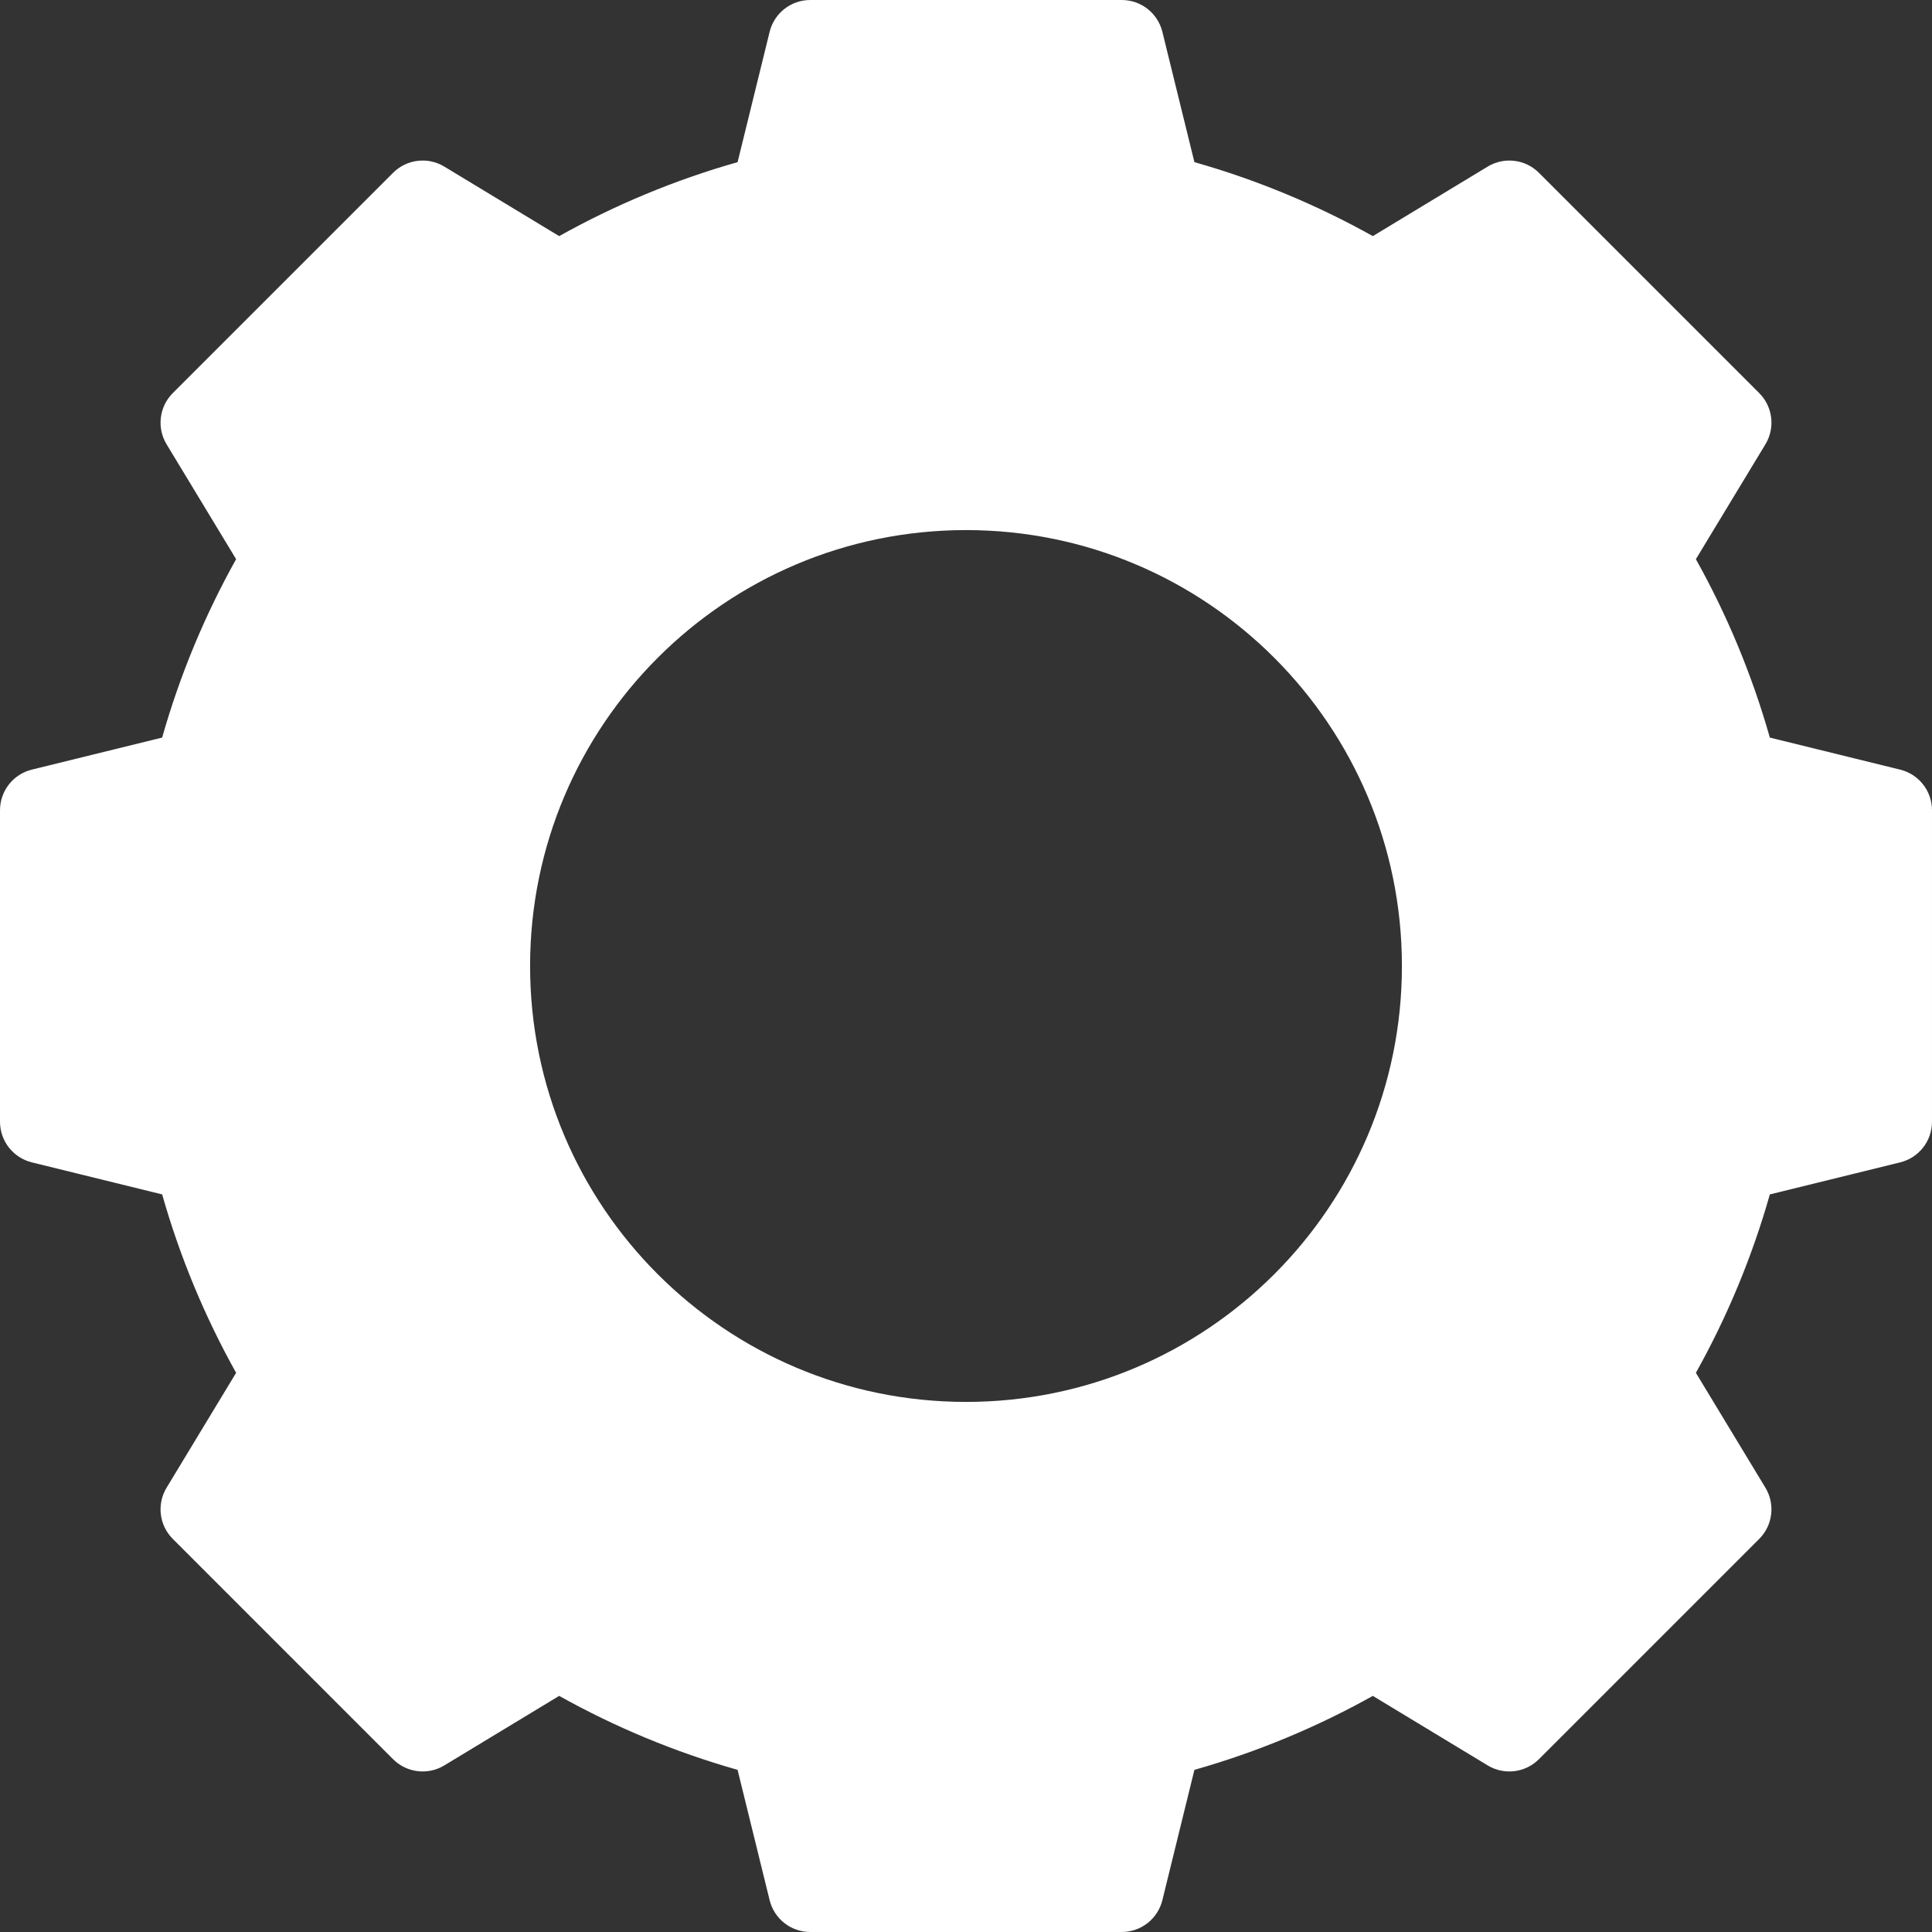 <!DOCTYPE svg PUBLIC "-//W3C//DTD SVG 1.1//EN" "http://www.w3.org/Graphics/SVG/1.1/DTD/svg11.dtd">
<!-- Uploaded to: SVG Repo, www.svgrepo.com, Transformed by: SVG Repo Mixer Tools -->
<svg fill="#ffffff" version="1.1" id="Capa_1" xmlns="http://www.w3.org/2000/svg" xmlns:xlink="http://www.w3.org/1999/xlink" width="800px" height="800px" viewBox="0 0 924.001 924.001" xml:space="preserve">
<rect x="0" y="0" width="924.001" height="924.001" fill="#333333" stroke="none"/>
<g id="SVGRepo_bgCarrier" stroke-width="0"/>
<g id="SVGRepo_tracerCarrier" stroke-linecap="round" stroke-linejoin="round"/>
<g id="SVGRepo_iconCarrier"> <g> <path d="M841.36,187.993L736.009,82.64c-6.51-6.51-16.622-7.735-24.499-2.968l-54.938,33.252 c-26.704-14.917-55.296-26.858-85.328-35.375l-15.326-62.326C553.719,6.284,545.702,0,536.496,0h-148.99 c-9.206,0-17.223,6.284-19.421,15.224L352.759,77.55c-30.032,8.517-58.624,20.458-85.328,35.375l-54.938-33.252 c-7.876-4.767-17.989-3.542-24.499,2.968L82.642,187.993c-6.51,6.51-7.735,16.622-2.968,24.498l33.252,54.938 c-14.917,26.704-26.857,55.296-35.375,85.328l-62.326,15.326c-8.94,2.199-15.224,10.216-15.224,19.422v148.99 c0,9.206,6.284,17.223,15.224,19.421l62.326,15.326c8.517,30.032,20.458,58.624,35.375,85.328l-33.252,54.938 c-4.767,7.876-3.542,17.988,2.968,24.498L187.993,841.36c6.51,6.509,16.622,7.734,24.499,2.968l54.938-33.252 c26.704,14.917,55.295,26.856,85.328,35.375l15.326,62.326c2.198,8.939,10.215,15.224,19.421,15.224h148.99 c9.206,0,17.223-6.284,19.421-15.224l15.326-62.326c30.032-8.518,58.624-20.458,85.328-35.375l54.938,33.252 c7.876,4.767,17.989,3.542,24.499-2.968l105.353-105.353c6.51-6.51,7.734-16.622,2.968-24.498l-33.252-54.938 c14.917-26.704,26.856-55.296,35.375-85.328l62.326-15.326C917.716,553.72,924,545.703,924,536.497v-148.99 c0-9.206-6.284-17.223-15.224-19.421L846.45,352.76c-8.518-30.032-20.458-58.624-35.375-85.328l33.252-54.938 C849.095,204.615,847.87,194.502,841.36,187.993z M462.001,670.481c-115.141,0-208.48-93.341-208.48-208.481 c0-115.141,93.34-208.481,208.48-208.481S670.482,346.859,670.482,462C670.482,577.14,577.142,670.481,462.001,670.481z"/> </g> </g>
</svg>